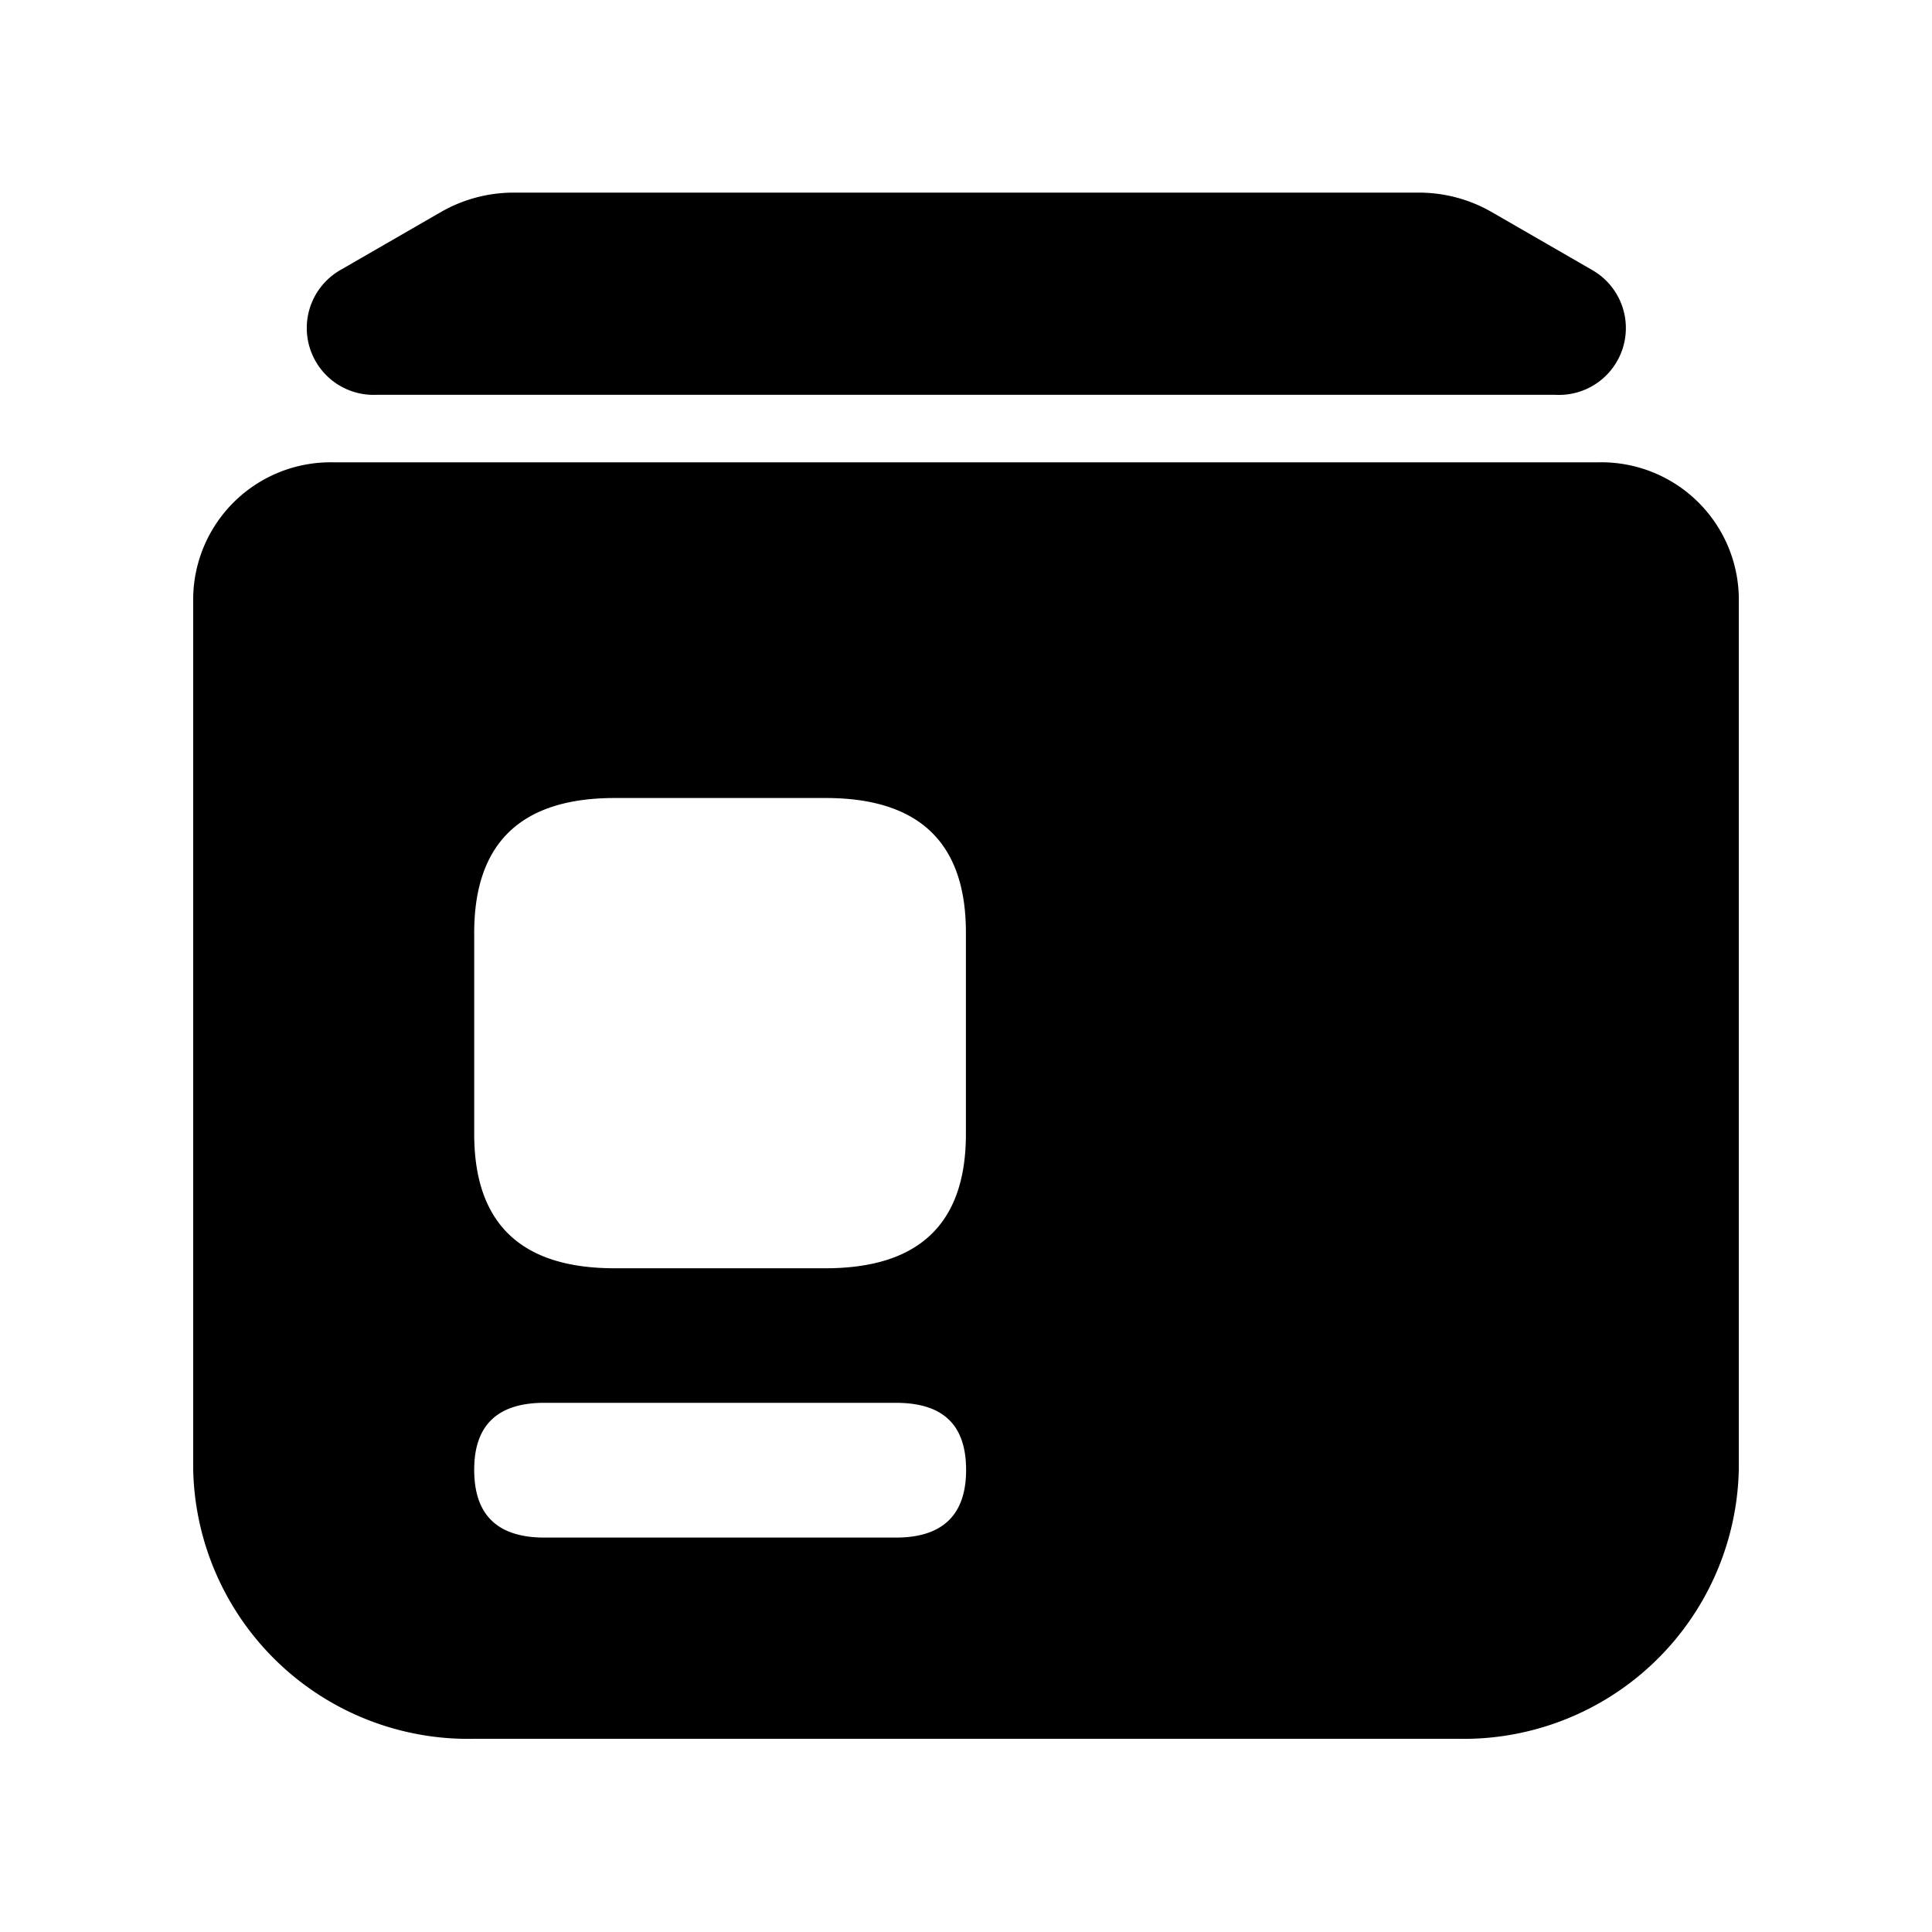 <svg id="e5a7d621-b4f3-466c-8944-addd5d2ef830" data-name="图层 1" xmlns="http://www.w3.org/2000/svg" viewBox="0 0 200 200"><defs></defs><path id="a038f8cd-2fef-4637-b128-a1fc9d77feb4" data-name="联合 40" class="b585392b-7649-4212-8e00-3d5ecc66064f" d="M49.09,180A28.48,28.48,0,0,1,20,152.16V61.77A14.23,14.23,0,0,1,34.54,47.86H165.45A14.23,14.23,0,0,1,180,61.77v90.39A28.49,28.49,0,0,1,150.9,180Zm0-27.83c0,4.65,2.4,7,7.28,7H92.74c4.8,0,7.27-2.31,7.27-7s-2.4-6.95-7.27-6.95H56.37Q49.08,145.21,49.09,152.16Zm0-55.64v20.86q0,13.91,14.54,13.9H85.46q14.54,0,14.53-13.9V96.52q0-13.92-14.53-13.91H63.63q-14.52,0-14.54,13.92ZM39,40.87a6.92,6.92,0,0,1-3.74-12.93l10.4-6a15.11,15.11,0,0,1,7.49-2h93.76a15.11,15.11,0,0,1,7.49,2l10.4,6A6.92,6.92,0,0,1,161,40.87Z"/></svg>